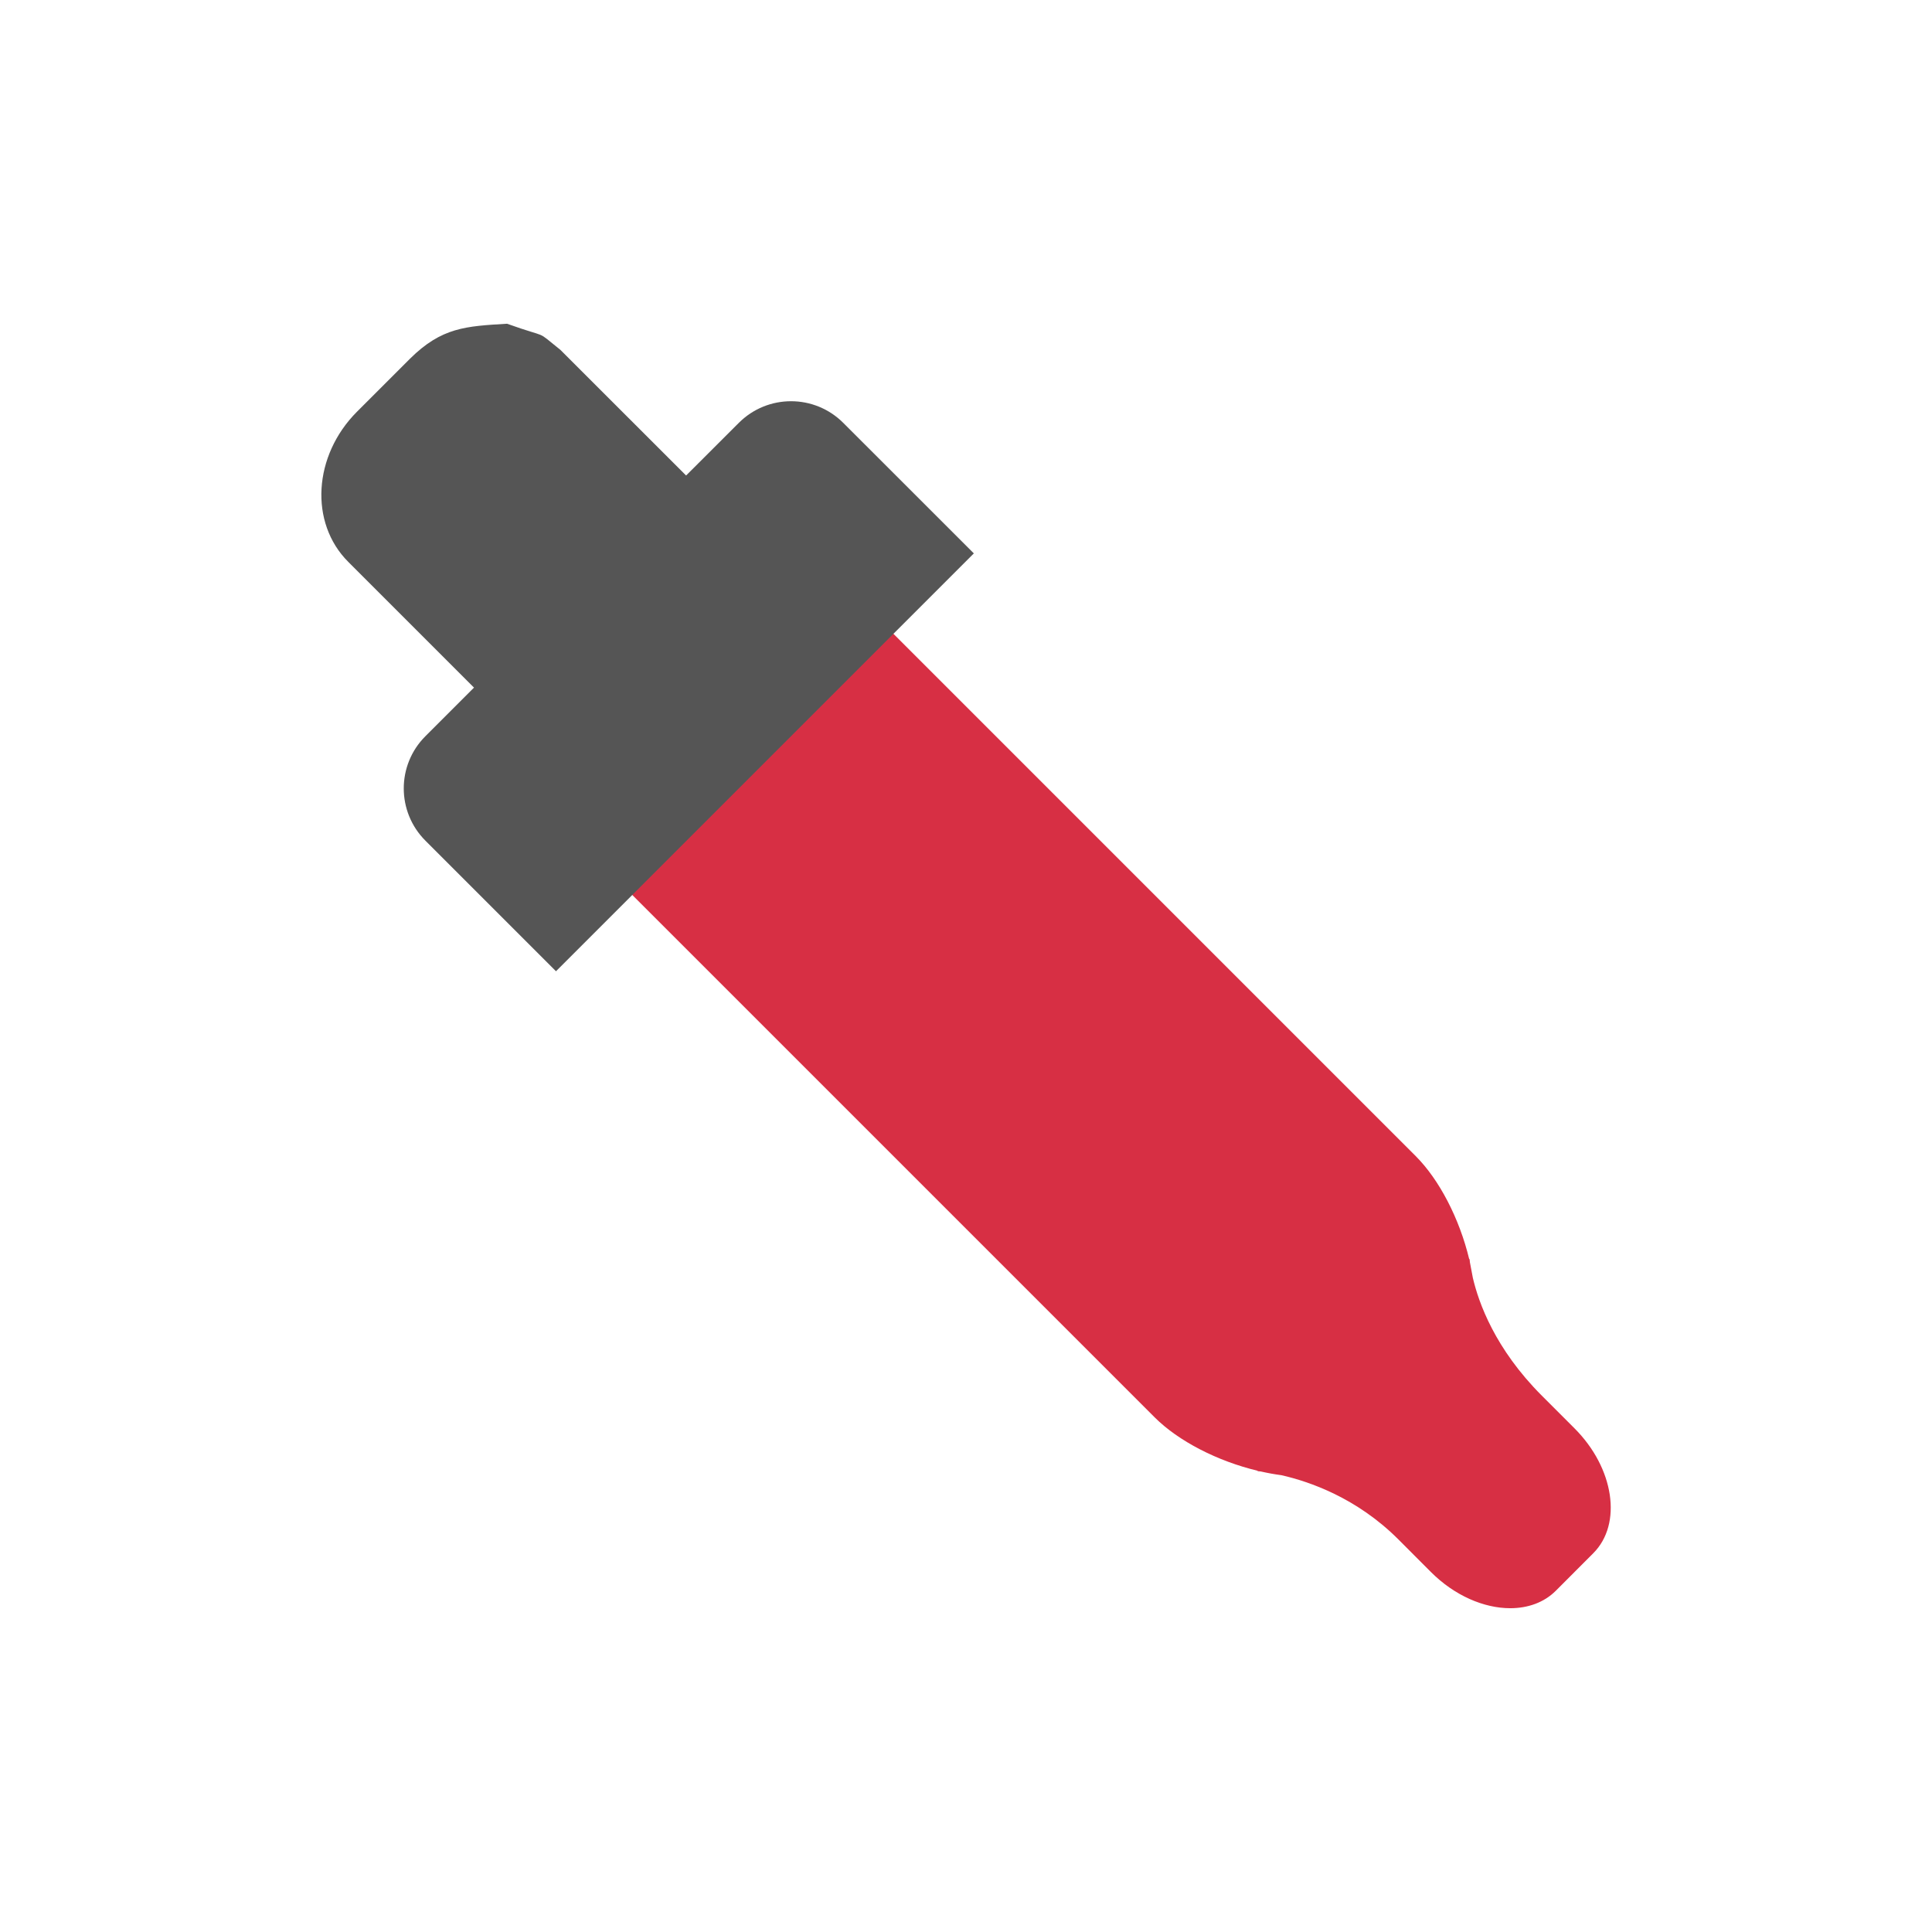<?xml version="1.0" encoding="utf-8"?>
<!-- Generated by IcoMoon.io -->
<!DOCTYPE svg PUBLIC "-//W3C//DTD SVG 1.1//EN" "http://www.w3.org/Graphics/SVG/1.1/DTD/svg11.dtd">
<svg version="1.1" xmlns="http://www.w3.org/2000/svg" xmlns:xlink="http://www.w3.org/1999/xlink" width="32" height="32" viewBox="0 0 32 32">
<path fill="#d72f44" d="M13.152 8.852l10.297 10.297c0.391 0.391 0.725 1.037 0.886 1.708l0.006-0.004 0.005 0.053 0.049 0.259c0.096 0.411 0.365 1.173 1.143 1.952l0.541 0.541c0.657 0.657 0.796 1.583 0.31 2.069l-0.62 0.621c-0.195 0.195-0.463 0.289-0.755 0.289-0.434 0-0.922-0.207-1.315-0.601l-0.54-0.541c-0.689-0.688-1.473-0.956-1.934-1.061-0.114-0.015-0.229-0.036-0.344-0.062l-0.053-0.005 0.005-0.006c-0.671-0.16-1.317-0.494-1.709-0.886l-10.35-10.35 4.379-4.273z"></path>
<path fill="#555" d="M8.401 5.363c0.723 0.259 0.447 0.085 0.88 0.431l2.083 2.082 0.873-0.872c0.478-0.478 1.252-0.478 1.73 0l2.163 2.162-6.921 6.921-2.163-2.163c-0.478-0.478-0.478-1.253 0-1.73l0.805-0.805-2.083-2.083c-0.647-0.646-0.581-1.761 0.146-2.488l0.879-0.879c0.524-0.517 0.919-0.536 1.609-0.577z"></path>
</svg>
